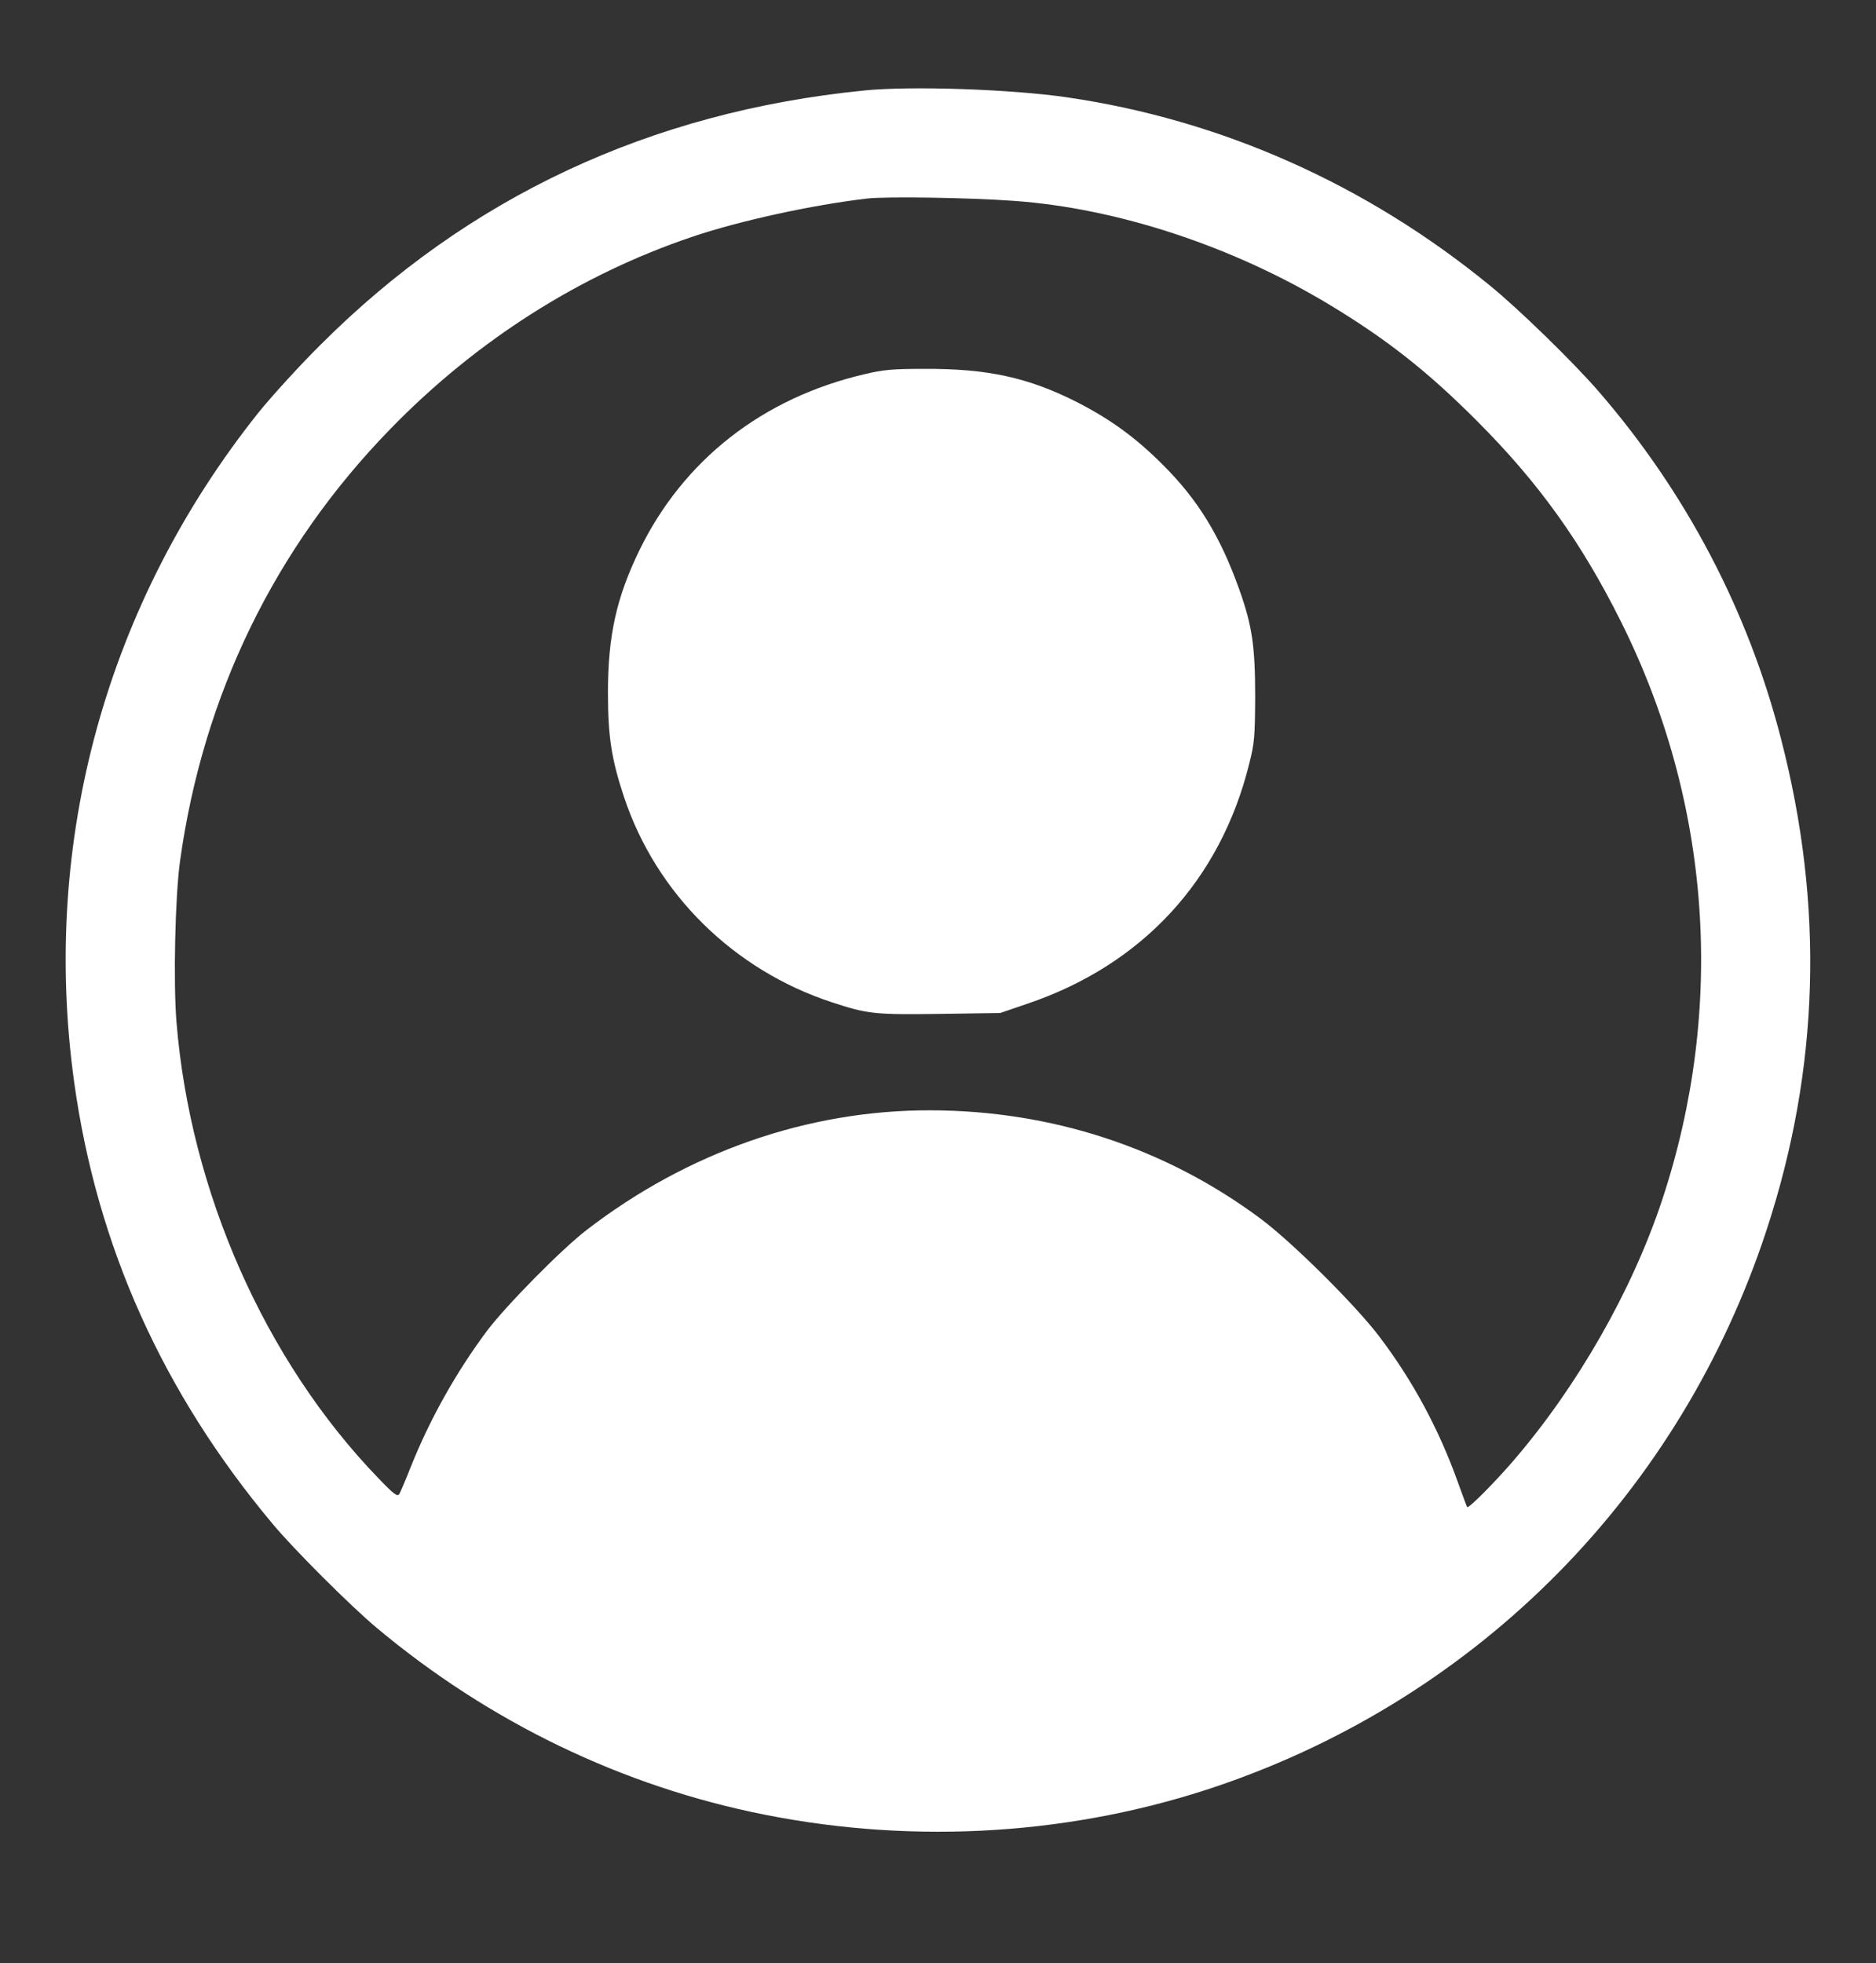 <svg version="1.0" xmlns="http://www.w3.org/2000/svg" viewBox="0 0 860 900">

<rect x="0" y="0" width="860" height="900" fill="#333333" stroke="none"/>

<g transform="translate(0,900) scale(0.1,-0.1)"
fill="#ffffff" stroke="none">
<path d="M3960 8585 c-980 -98 -1814 -489 -2490 -1165 -97 -96 -224 -236 -284
-310 -698 -875 -999 -1967 -846 -3071 104 -751 406 -1423 909 -2024 96 -116
360 -379 476 -476 519 -435 1130 -729 1780 -858 699 -139 1425 -92 2085 134
1195 410 2114 1343 2509 2548 242 739 264 1485 65 2252 -151 587 -436 1129
-835 1590 -114 132 -367 379 -499 486 -567 464 -1232 760 -1940 863 -254 37
-717 53 -930 31z m690 -506 c474 -34 1004 -209 1448 -478 260 -157 449 -306
672 -530 284 -284 480 -558 661 -921 414 -829 480 -1773 188 -2653 -137 -413
-387 -851 -680 -1192 -86 -100 -206 -221 -213 -214 -2 2 -20 51 -41 109 -87
245 -208 470 -362 673 -108 143 -400 433 -544 540 -436 325 -958 496 -1514
497 -561 1 -1111 -191 -1575 -548 -117 -90 -370 -347 -459 -465 -140 -188
-262 -405 -350 -627 -23 -58 -46 -112 -51 -120 -9 -12 -26 1 -96 74 -520 539
-862 1314 -925 2091 -15 185 -6 575 16 735 105 762 435 1440 965 1984 395 406
869 707 1385 881 219 74 552 146 801 175 89 10 470 4 674 -11z"/>
<path d="M3965 7285 c-469 -109 -833 -394 -1035 -810 -104 -215 -143 -389
-143 -650 0 -202 16 -305 74 -480 148 -443 502 -792 953 -940 165 -54 195 -57
496 -53 l275 4 123 42 c528 178 887 567 1019 1102 24 95 26 124 27 305 0 234
-14 327 -73 493 -87 244 -190 412 -351 572 -123 123 -238 207 -390 285 -224
114 -413 156 -708 154 -138 0 -184 -4 -267 -24z"/>
</g>
</svg>
